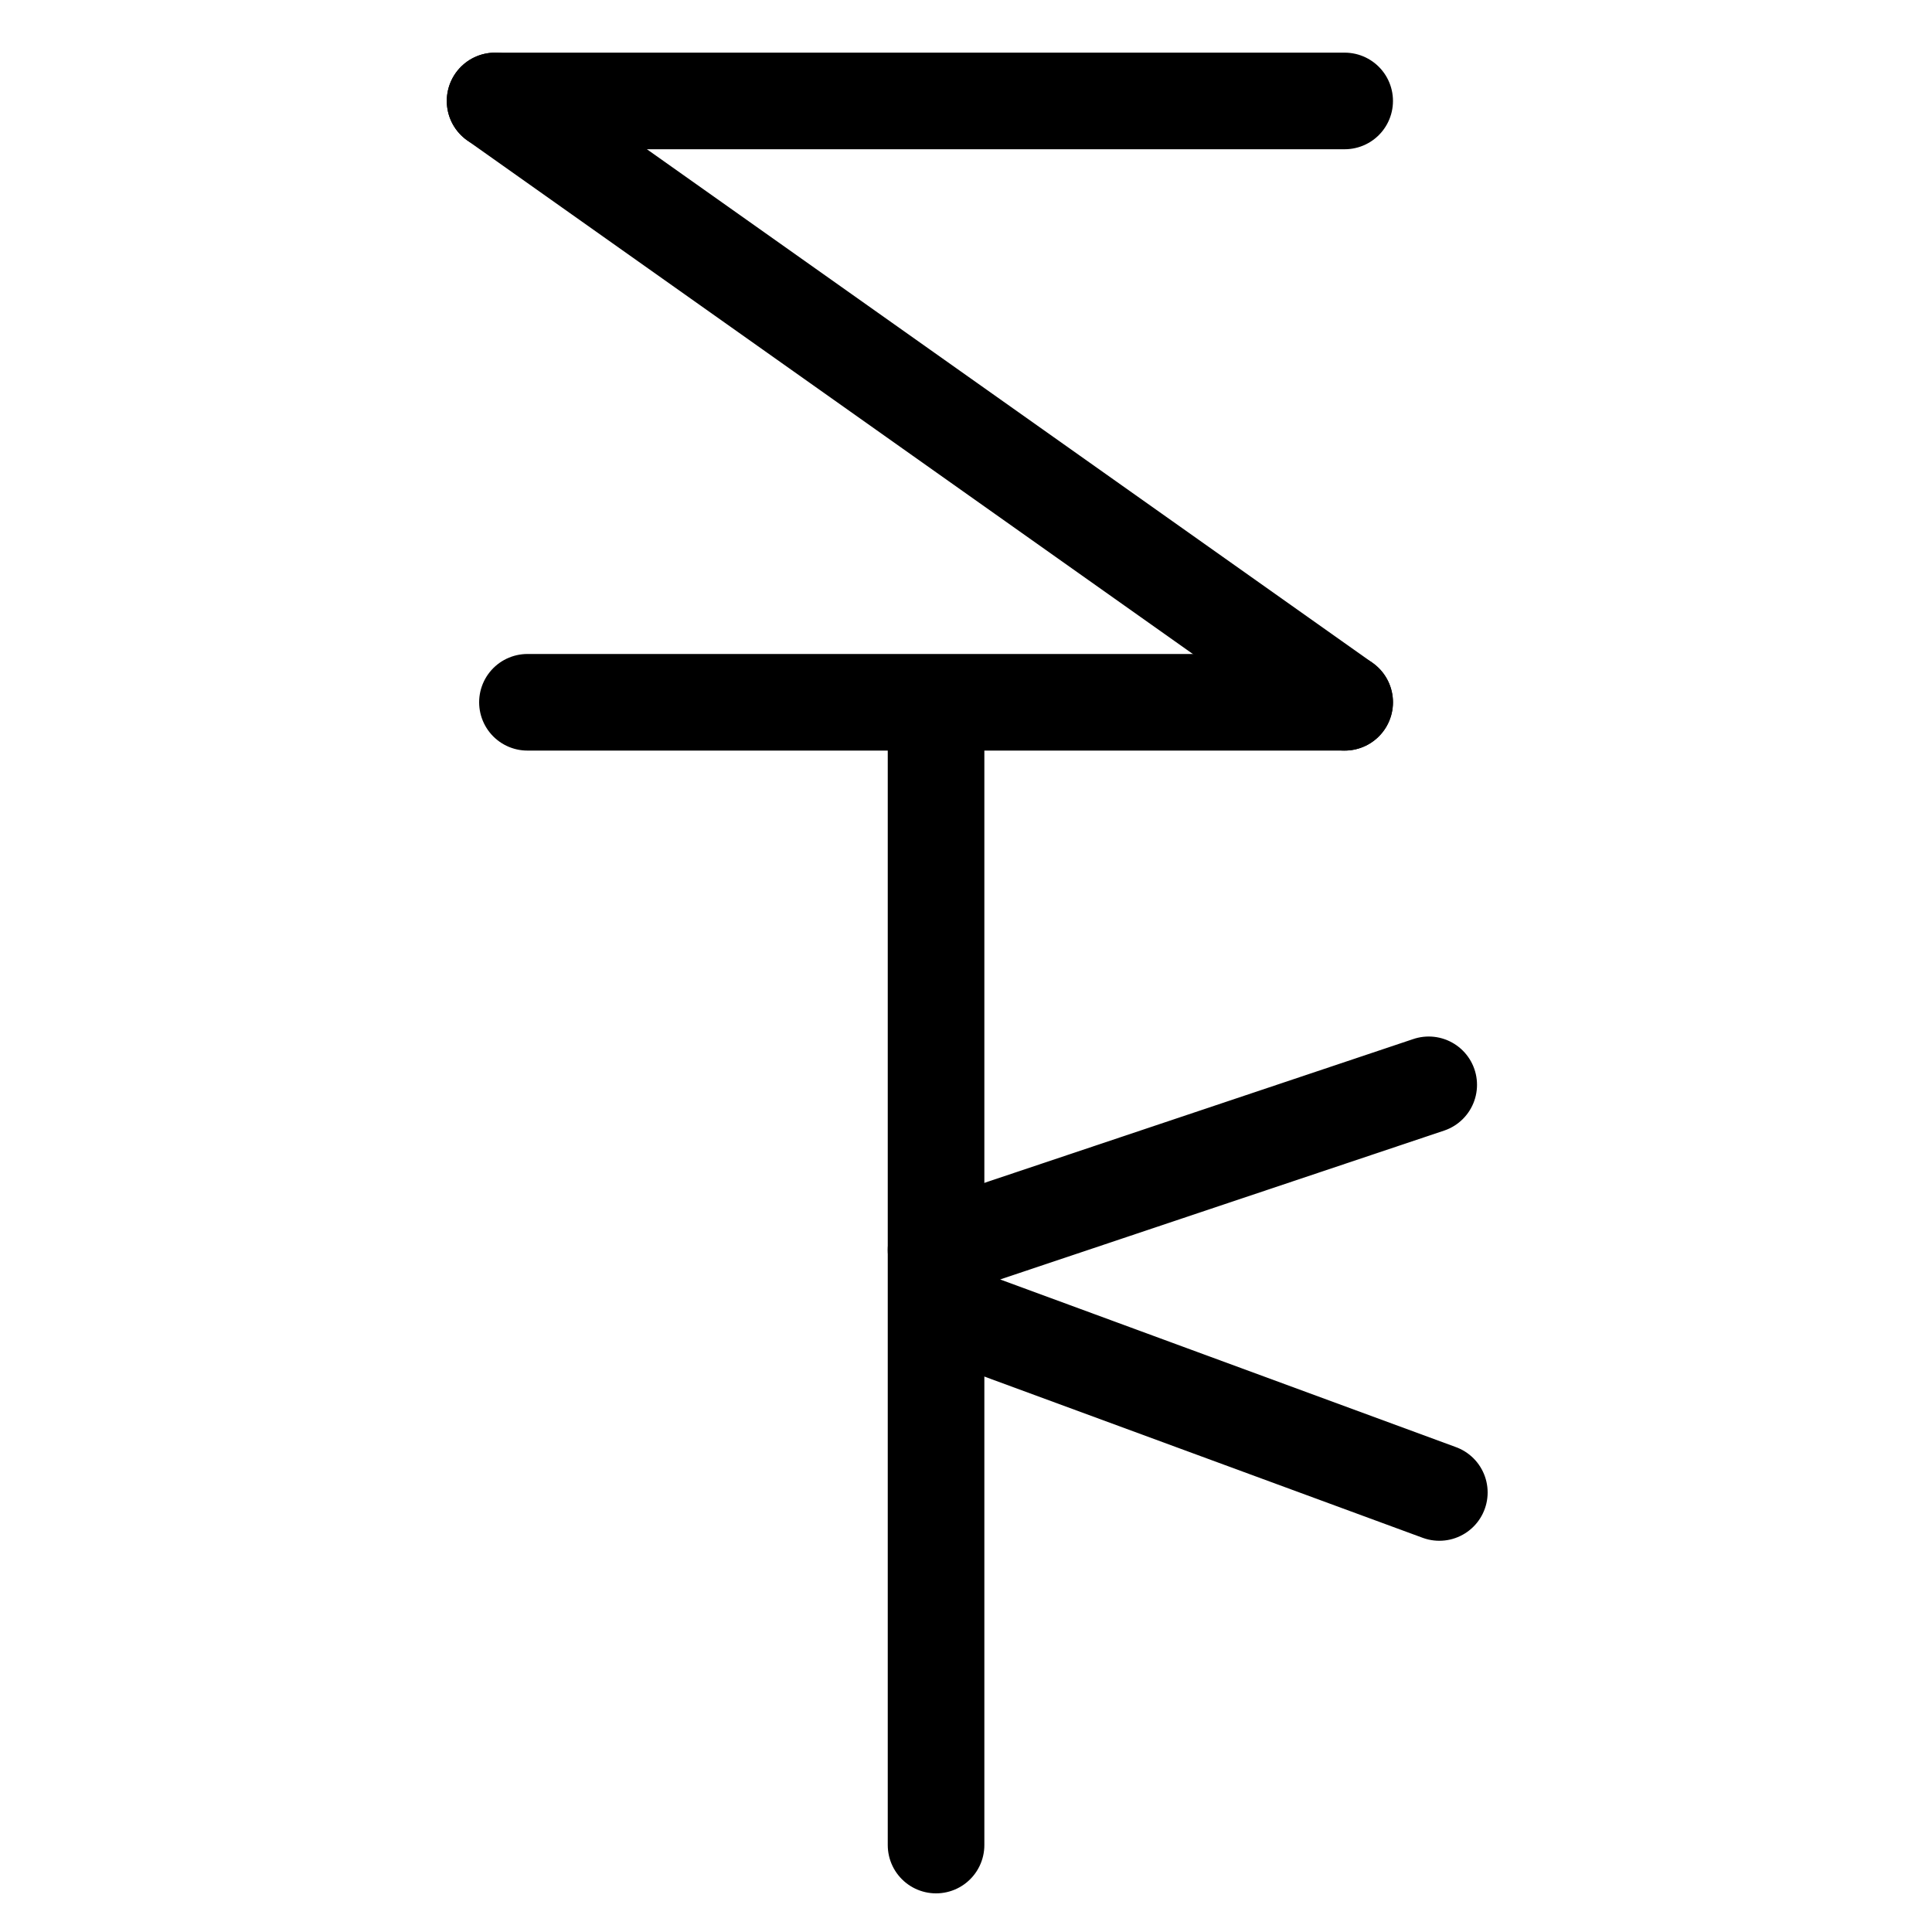 <?xml version="1.0" encoding="UTF-8"?>
<svg xmlns:foaf="http://xmlns.com/foaf/0.1/" xmlns:svg="http://www.w3.org/2000/svg"
     xmlns:dc="http://purl.org/dc/elements/1.1/"
     xmlns:crm="http://www.cidoc-crm.org/cidoc-crm/"
     xmlns="http://www.w3.org/2000/svg"
     xmlns:sodipodi="http://sodipodi.sourceforge.net/DTD/sodipodi-0.dtd"
     xmlns:cc="http://creativecommons.org/ns#"
     xmlns:inkscape="http://www.inkscape.org/namespaces/inkscape"
     xmlns:nmo="http://nomisma.org/ontology#"
     xmlns:rdf="http://www.w3.org/1999/02/22-rdf-syntax-ns#"
     width="400"
     height="400"
     xml:space="preserve"
     viewBox="0 0 400 400">
  <title property="dc:title">Monogram 853</title><desc proprety="dc:description">Monogram 853 published by Nomisma.org. See matching URIs and bibliographic references for further information about the usage of this symbol on coinage.</desc>
    <desc xmlns:xlink="http://www.w3.org/1999/xlink" property="dc:creator">Corpus Nummorum https://www.corpus-nummorum.eu</desc>
    <desc xmlns:xlink="http://www.w3.org/1999/xlink">lettercomb: ΚΥΖΙ</desc>    
    <style xmlns:xlink="http://www.w3.org/1999/xlink" type="text/css">.st0{fill:none;stroke:#000000;stroke-width:20;stroke-linecap:round;stroke-linejoin:round;}</style>
<line xmlns:xlink="http://www.w3.org/1999/xlink" class="st0" x1="193.8" y1="152.8"
         x2="193.8"
         y2="382"/>
<line xmlns:xlink="http://www.w3.org/1999/xlink" class="st0" x1="109.2" y1="145.4"
         x2="278.4"
         y2="145.4"/>
<line xmlns:xlink="http://www.w3.org/1999/xlink" class="st0" x1="102.5" y1="20.9"
         x2="278.4"
         y2="20.9"/>
<line xmlns:xlink="http://www.w3.org/1999/xlink" class="st0" x1="102.5" y1="20.9"
         x2="278.4"
         y2="145.4"/>
<path xmlns:xlink="http://www.w3.org/1999/xlink" class="st0"
         d="M295.8,224.6l-102,34.2c1.5-4.3-0.6,11.9,0.9,12.2l103.3,38"/>
</svg>